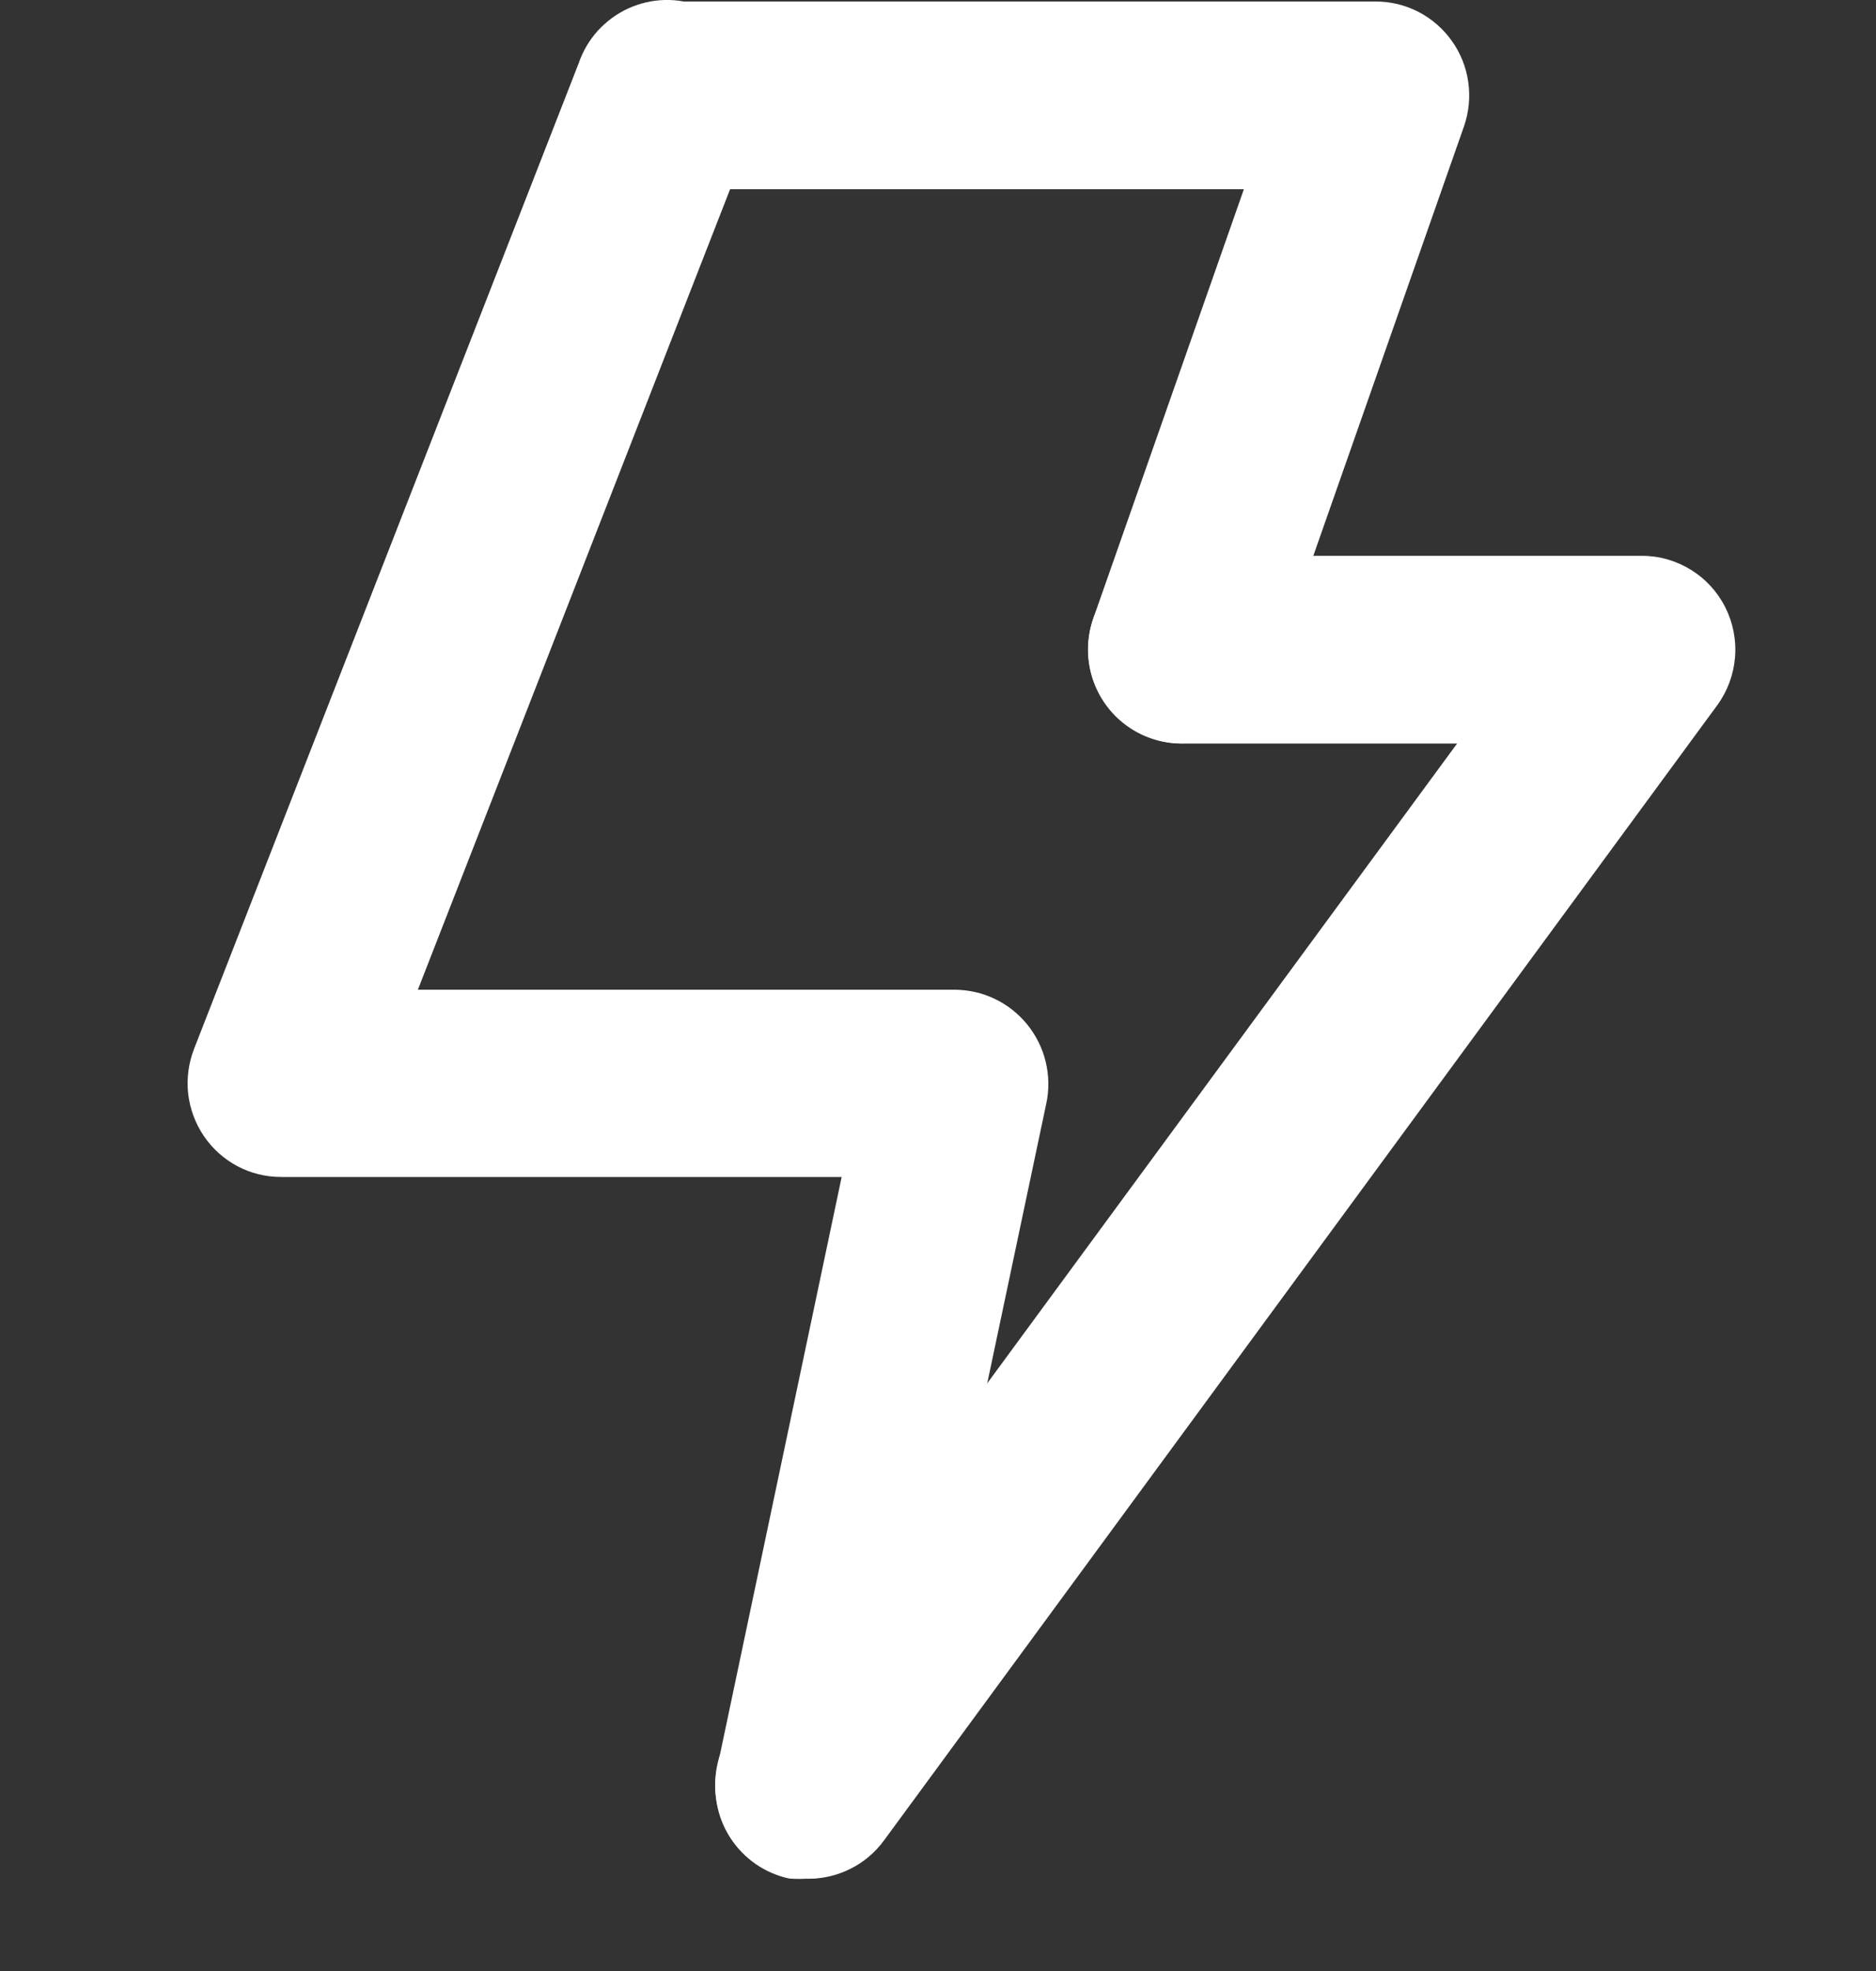 <svg width="20" height="21" viewBox="0 0 20 21" fill="none" xmlns="http://www.w3.org/2000/svg">
<rect x="0" y="0" width="20" height="21" fill="#333333" stroke="none"/>
<path d="M8.619 20.015C8.551 20.02 8.483 20.02 8.415 20.015C8.287 19.988 8.165 19.935 8.057 19.861C7.949 19.786 7.857 19.691 7.785 19.58C7.714 19.47 7.665 19.346 7.642 19.216C7.618 19.087 7.62 18.954 7.648 18.825L8.973 12.54H2.996C2.834 12.54 2.674 12.501 2.531 12.425C2.388 12.349 2.265 12.239 2.174 12.105C2.082 11.97 2.025 11.815 2.006 11.653C1.988 11.491 2.01 11.327 2.069 11.175L6.169 0.675C6.212 0.548 6.281 0.43 6.371 0.33C6.462 0.23 6.571 0.149 6.693 0.092C6.815 0.036 6.947 0.004 7.082 0C7.216 -0.004 7.35 0.02 7.475 0.069C7.6 0.118 7.714 0.193 7.81 0.287C7.906 0.382 7.981 0.495 8.033 0.62C8.084 0.745 8.109 0.879 8.107 1.014C8.105 1.149 8.076 1.282 8.022 1.405L4.455 10.545H10.179C10.327 10.546 10.473 10.579 10.606 10.643C10.74 10.707 10.857 10.8 10.951 10.915C11.045 11.031 11.113 11.167 11.148 11.312C11.183 11.457 11.186 11.609 11.155 11.755L9.571 19.255C9.518 19.47 9.396 19.66 9.224 19.798C9.052 19.935 8.839 20.012 8.619 20.015Z" fill="white"/>
<path d="M8.62 20.017C8.408 20.016 8.202 19.948 8.032 19.822C7.926 19.744 7.837 19.646 7.769 19.534C7.701 19.421 7.655 19.297 7.636 19.166C7.616 19.036 7.622 18.904 7.653 18.776C7.684 18.648 7.74 18.528 7.818 18.422L15.534 7.922H12.595C12.331 7.922 12.078 7.816 11.891 7.629C11.704 7.441 11.599 7.187 11.599 6.922C11.599 6.657 11.704 6.402 11.891 6.215C12.078 6.027 12.331 5.922 12.595 5.922H17.507C17.691 5.922 17.87 5.974 18.027 6.071C18.183 6.167 18.31 6.305 18.393 6.47C18.476 6.635 18.512 6.819 18.497 7.003C18.482 7.187 18.417 7.363 18.309 7.512L9.422 19.612C9.329 19.738 9.208 19.84 9.069 19.91C8.93 19.98 8.776 20.017 8.62 20.017Z" fill="white"/>
<path d="M12.594 7.921C12.482 7.92 12.37 7.9 12.265 7.861C12.016 7.772 11.812 7.588 11.698 7.349C11.584 7.11 11.57 6.835 11.657 6.585L13.261 2.016H7.119C6.855 2.016 6.602 1.91 6.415 1.723C6.228 1.535 6.123 1.281 6.123 1.016C6.123 0.75 6.228 0.496 6.415 0.308C6.602 0.121 6.855 0.016 7.119 0.016H14.666C14.825 0.016 14.982 0.054 15.123 0.127C15.264 0.2 15.386 0.306 15.478 0.436C15.571 0.566 15.631 0.716 15.653 0.875C15.676 1.033 15.66 1.194 15.608 1.345L13.535 7.25C13.467 7.446 13.34 7.616 13.171 7.736C13.002 7.856 12.801 7.921 12.594 7.921Z" fill="white"/>
</svg>
